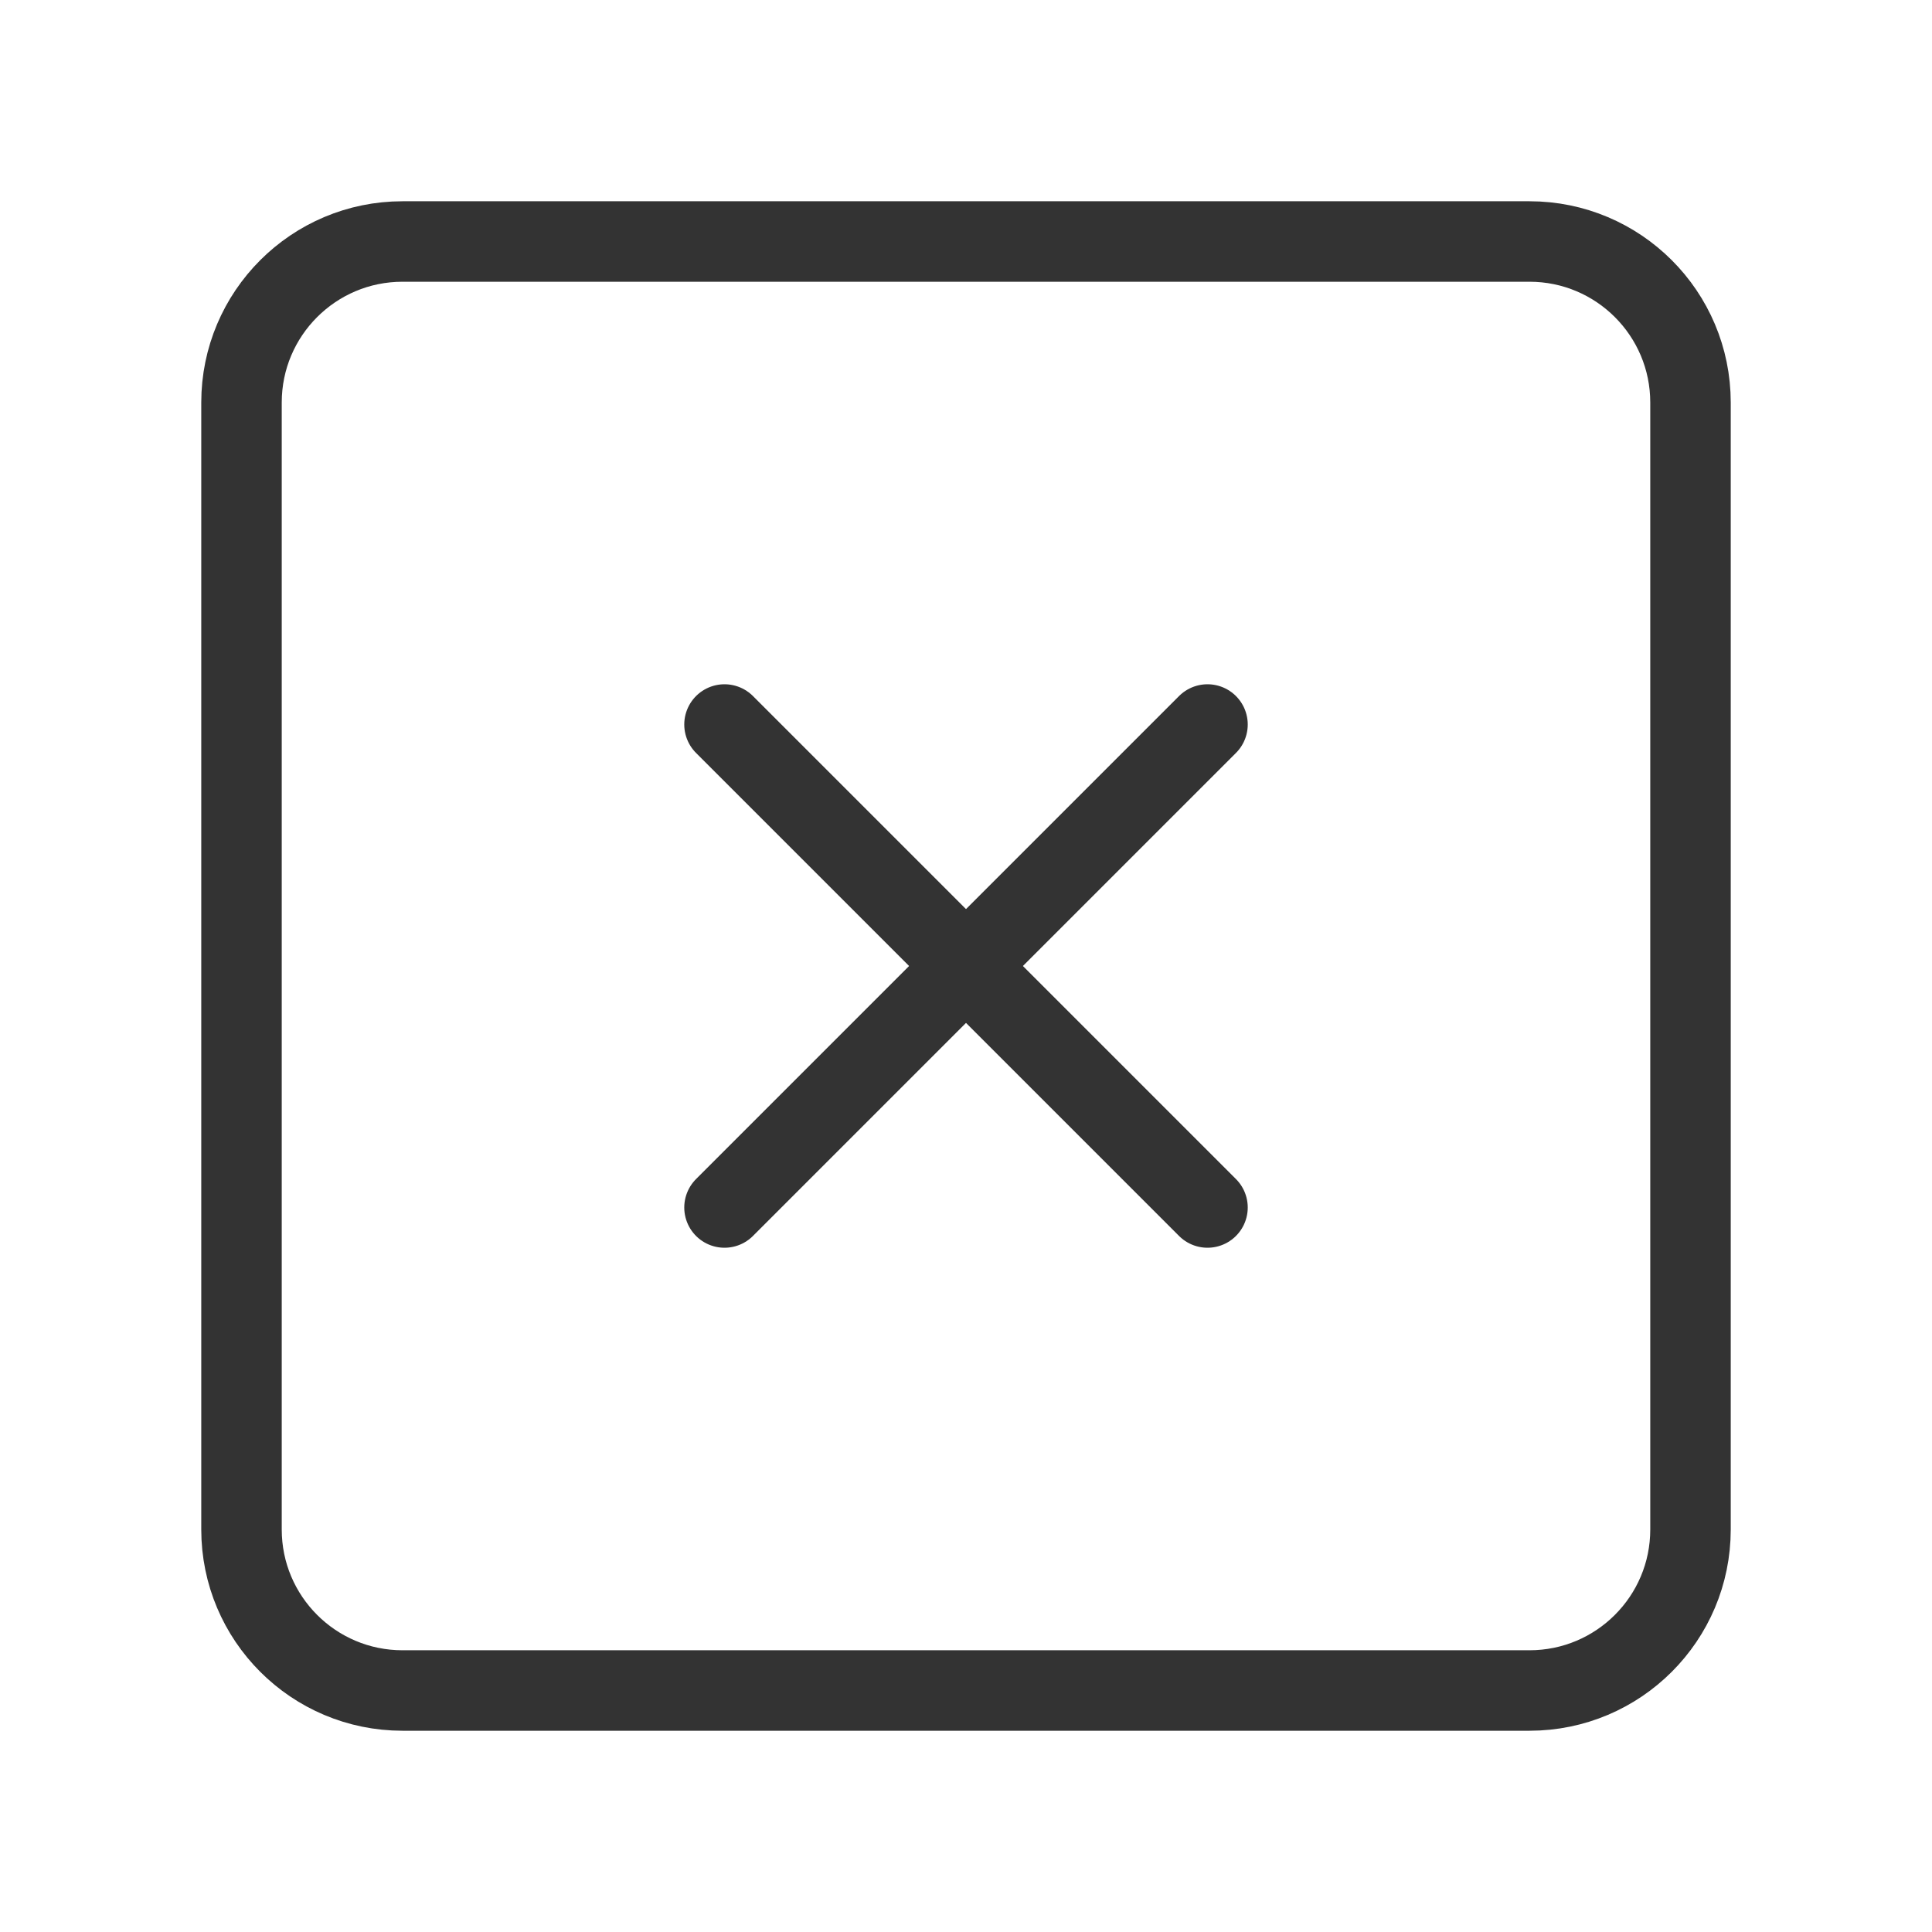 <svg width="32" height="32" viewBox="0 0 32 32" fill="none" xmlns="http://www.w3.org/2000/svg">
    <path d="M25.333 4H6.667C5.194 4 4 5.194 4 6.667V25.333C4 26.806 5.194 28 6.667 28H25.333C26.806 28 28 26.806 28 25.333V6.667C28 5.194 26.806 4 25.333 4Z" stroke="#333333" stroke-width="1.333" stroke-linecap="round" stroke-linejoin="round"/>
    <path d="M12 12L20 20" stroke="#333333" stroke-width="1.333" stroke-linecap="round" stroke-linejoin="round"/>
    <path d="M20 12L12 20" stroke="#333333" stroke-width="1.333" stroke-linecap="round" stroke-linejoin="round"/>
</svg>


